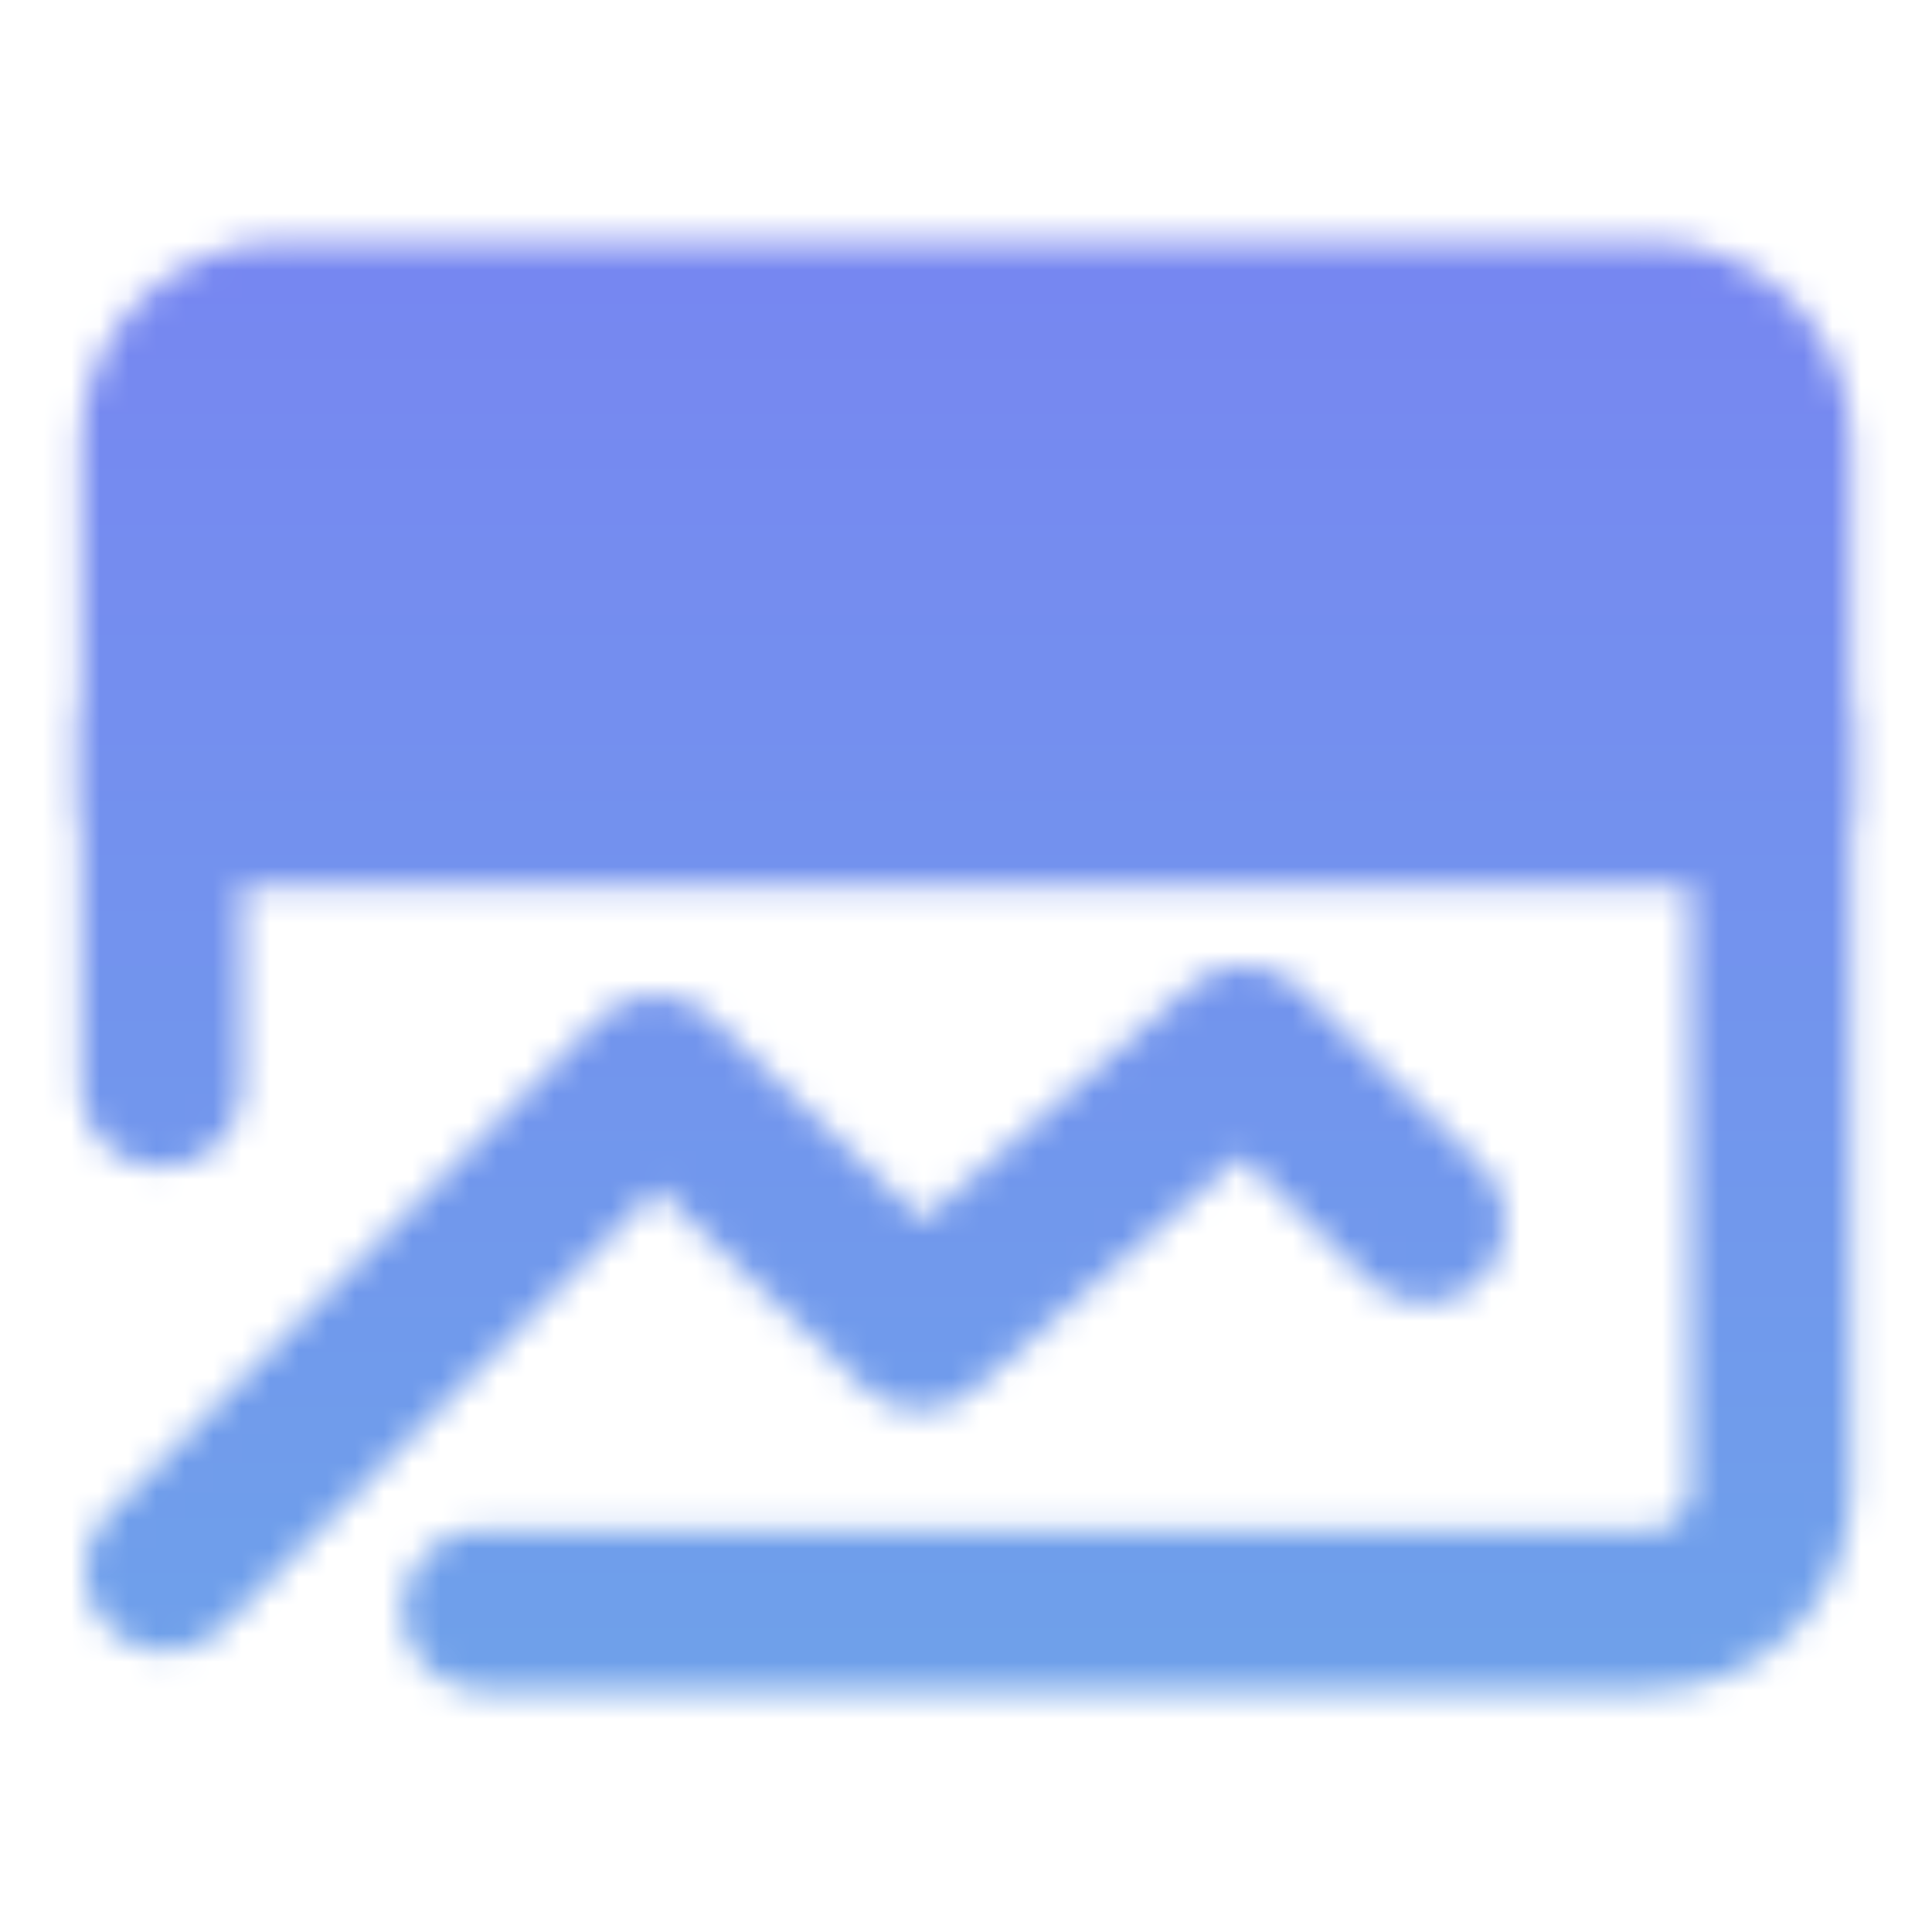 <svg width="68" height="68" viewBox="0 0 68 68" fill="none" xmlns="http://www.w3.org/2000/svg">
<mask id="mask0_5327_771" style="mask-type:luminance" maskUnits="userSpaceOnUse" x="2" y="8" width="64" height="52">
<path d="M62.333 15.584C62.333 14.456 61.886 13.375 61.089 12.578C60.292 11.781 59.211 11.334 58.083 11.334H9.917C8.79 11.334 7.709 11.781 6.912 12.578C6.115 13.375 5.667 14.456 5.667 15.584V28.334H62.333V15.584Z" fill="white" stroke="white" stroke-width="5.667" stroke-linecap="round" stroke-linejoin="round"/>
<path d="M5.825 55.293L23.075 37.868L32.396 46.793L43.789 36.834L50.136 43.022" stroke="white" stroke-width="5.667" stroke-linecap="round" stroke-linejoin="round"/>
<path d="M62.333 25.5V52.417C62.333 53.544 61.886 54.625 61.089 55.422C60.291 56.219 59.211 56.667 58.083 56.667H17" stroke="white" stroke-width="5.667" stroke-linecap="round" stroke-linejoin="round"/>
<path d="M27.075 19.834H52.575M15.739 19.834H18.573" stroke="black" stroke-width="5.667" stroke-linecap="round" stroke-linejoin="round"/>
<path d="M5.667 25.5V38.25" stroke="white" stroke-width="5.667" stroke-linecap="round" stroke-linejoin="round"/>
</mask>
<g mask="url(#mask0_5327_771)">
<path d="M0 0H68V68H0V0Z" fill="url(#paint0_linear_5327_771)"/>
</g>
<defs>
<linearGradient id="paint0_linear_5327_771" x1="34" y1="0" x2="34" y2="68" gradientUnits="userSpaceOnUse">
<stop stop-color="#7882F2"/>
<stop offset="1" stop-color="#6DA5E9"/>
</linearGradient>
</defs>
</svg>
